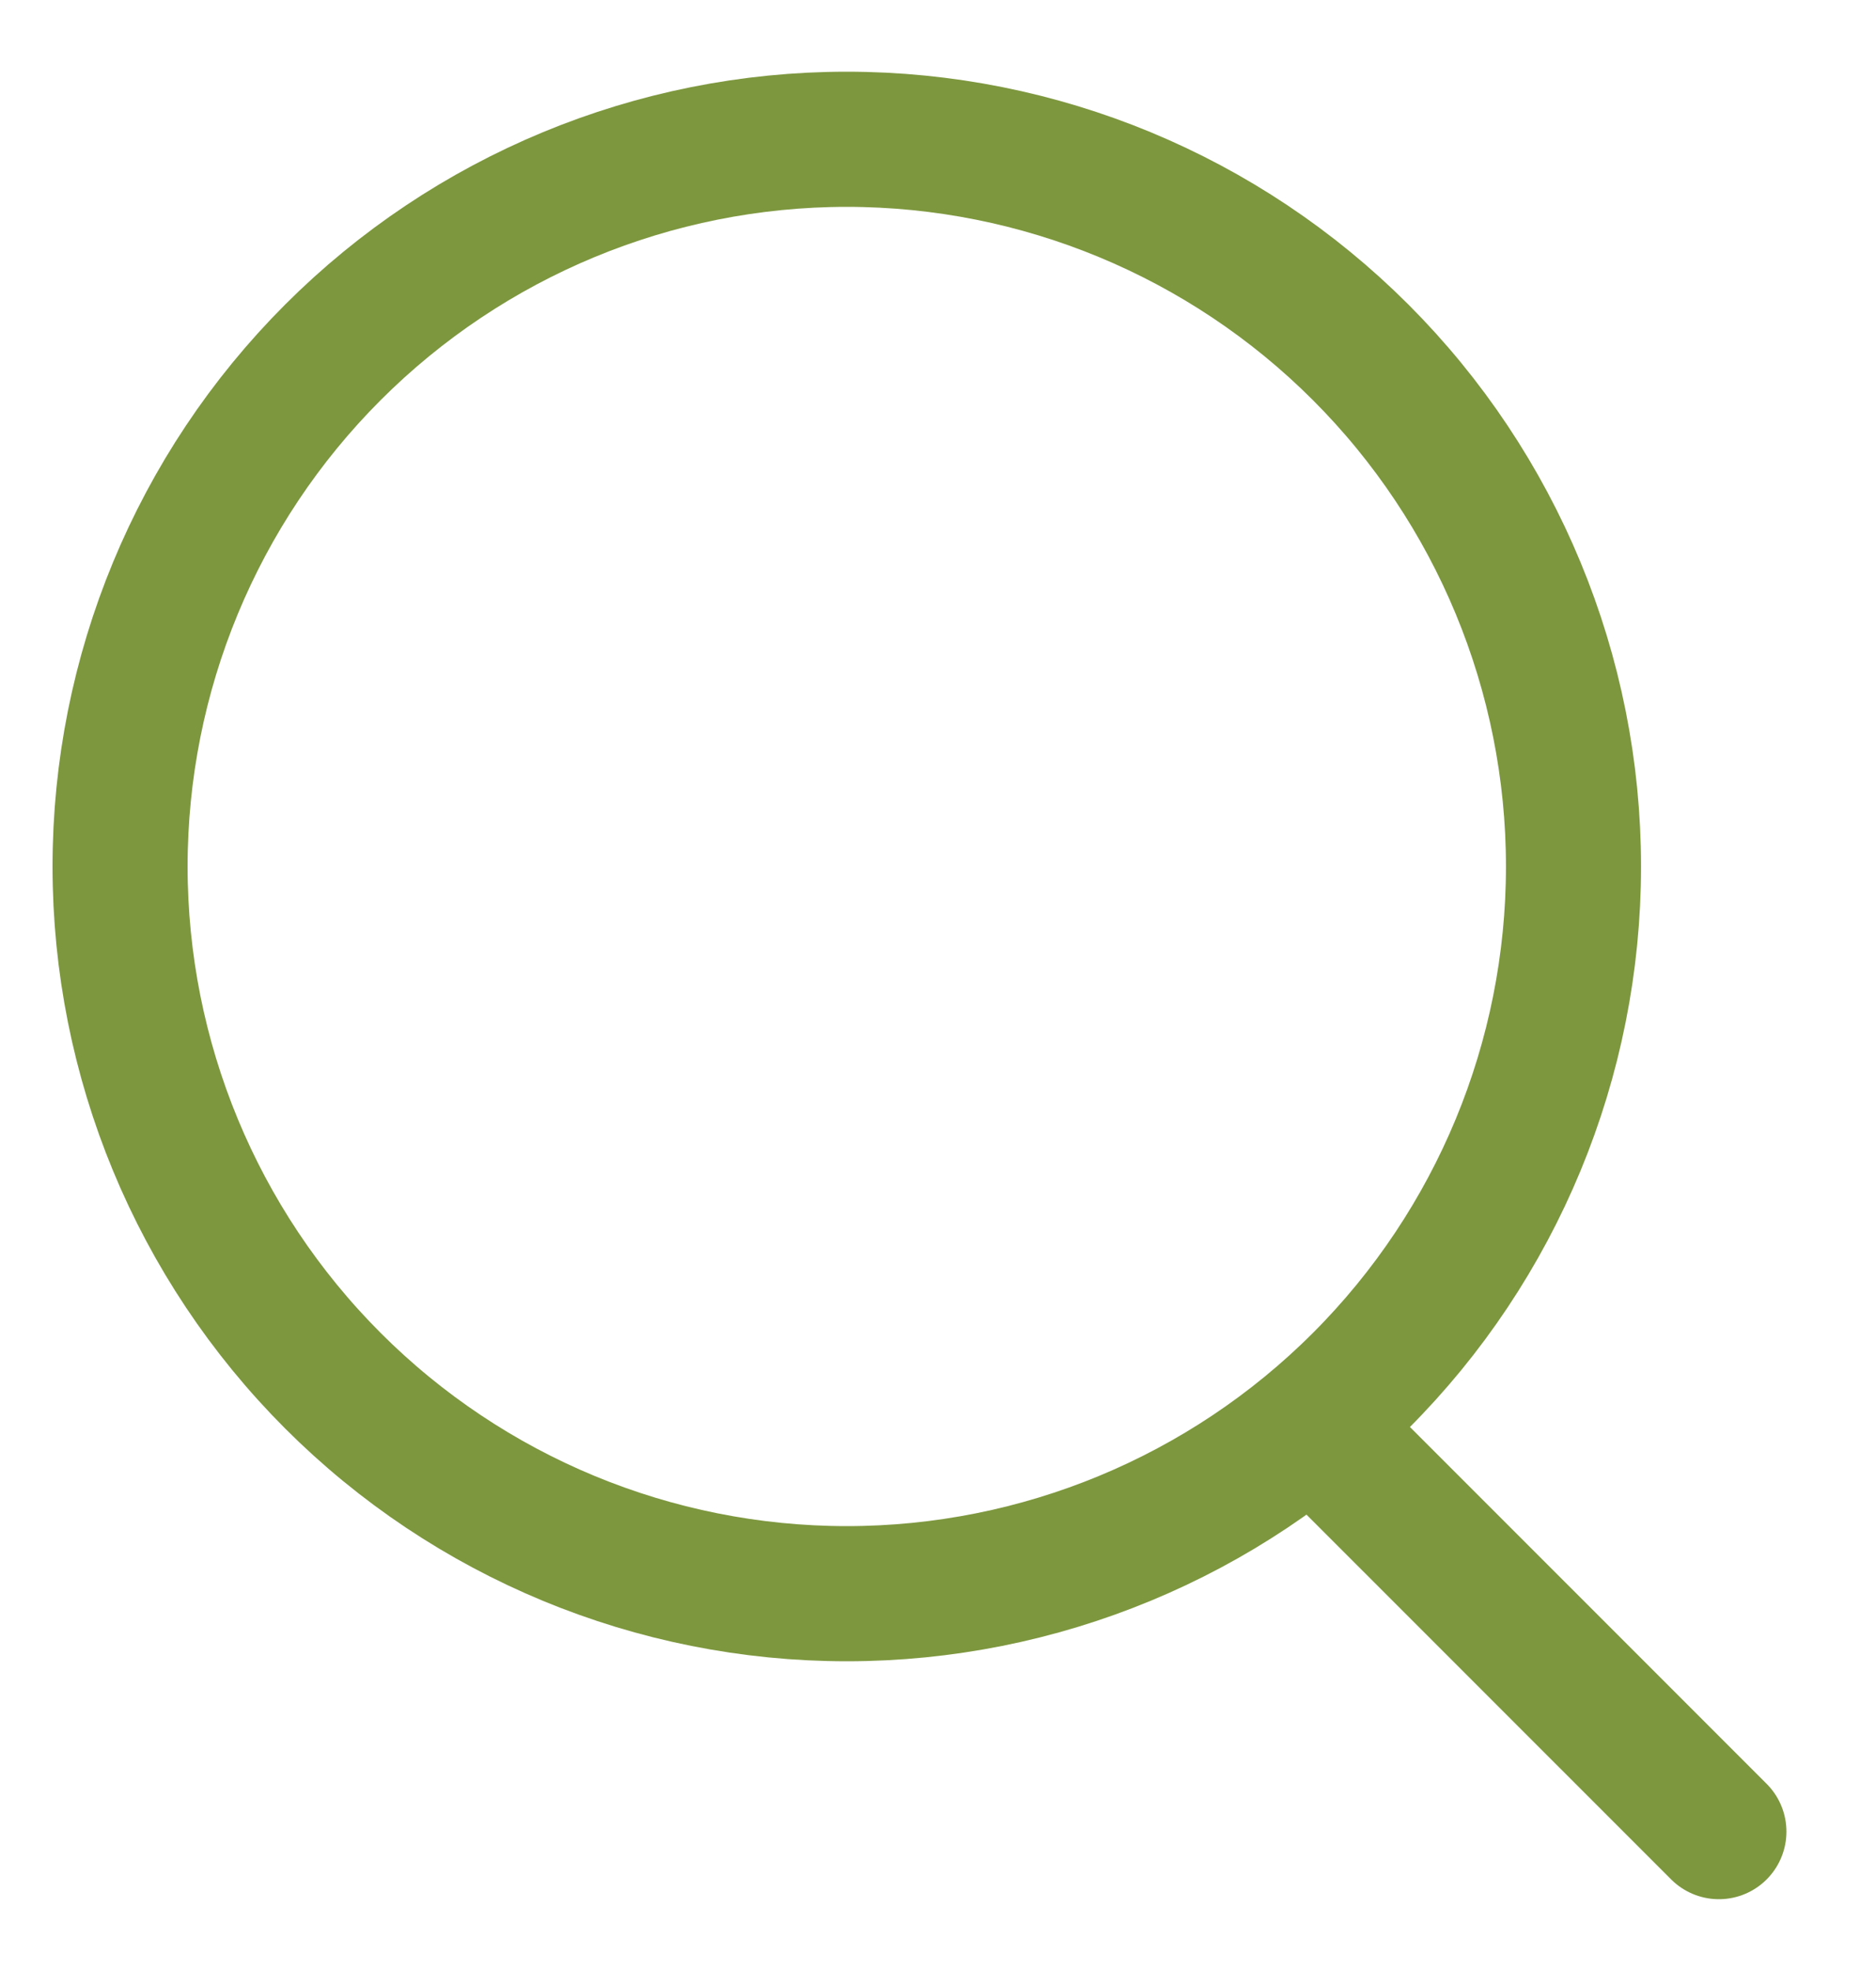 <svg width="20" height="21" viewBox="0 0 20 21" fill="none" xmlns="http://www.w3.org/2000/svg">
<path d="M9.027 16.98C11.082 16.98 13.053 16.164 14.506 14.711C15.959 13.258 16.775 11.287 16.775 9.232C16.775 7.177 15.959 5.207 14.506 3.754C13.053 2.301 11.082 1.484 9.027 1.484C6.972 1.484 5.002 2.301 3.549 3.754C2.096 5.207 1.28 7.177 1.28 9.232C1.28 11.287 2.096 13.258 3.549 14.711C5.002 16.164 6.972 16.98 9.027 16.98Z" stroke="#7D973E" stroke-width="1.44" stroke-linecap="round" stroke-linejoin="round"/>
<path d="M18.325 19.515L14.38 15.571" stroke="#7D973E" stroke-width="1.44" stroke-linecap="round" stroke-linejoin="round"/>
</svg>
